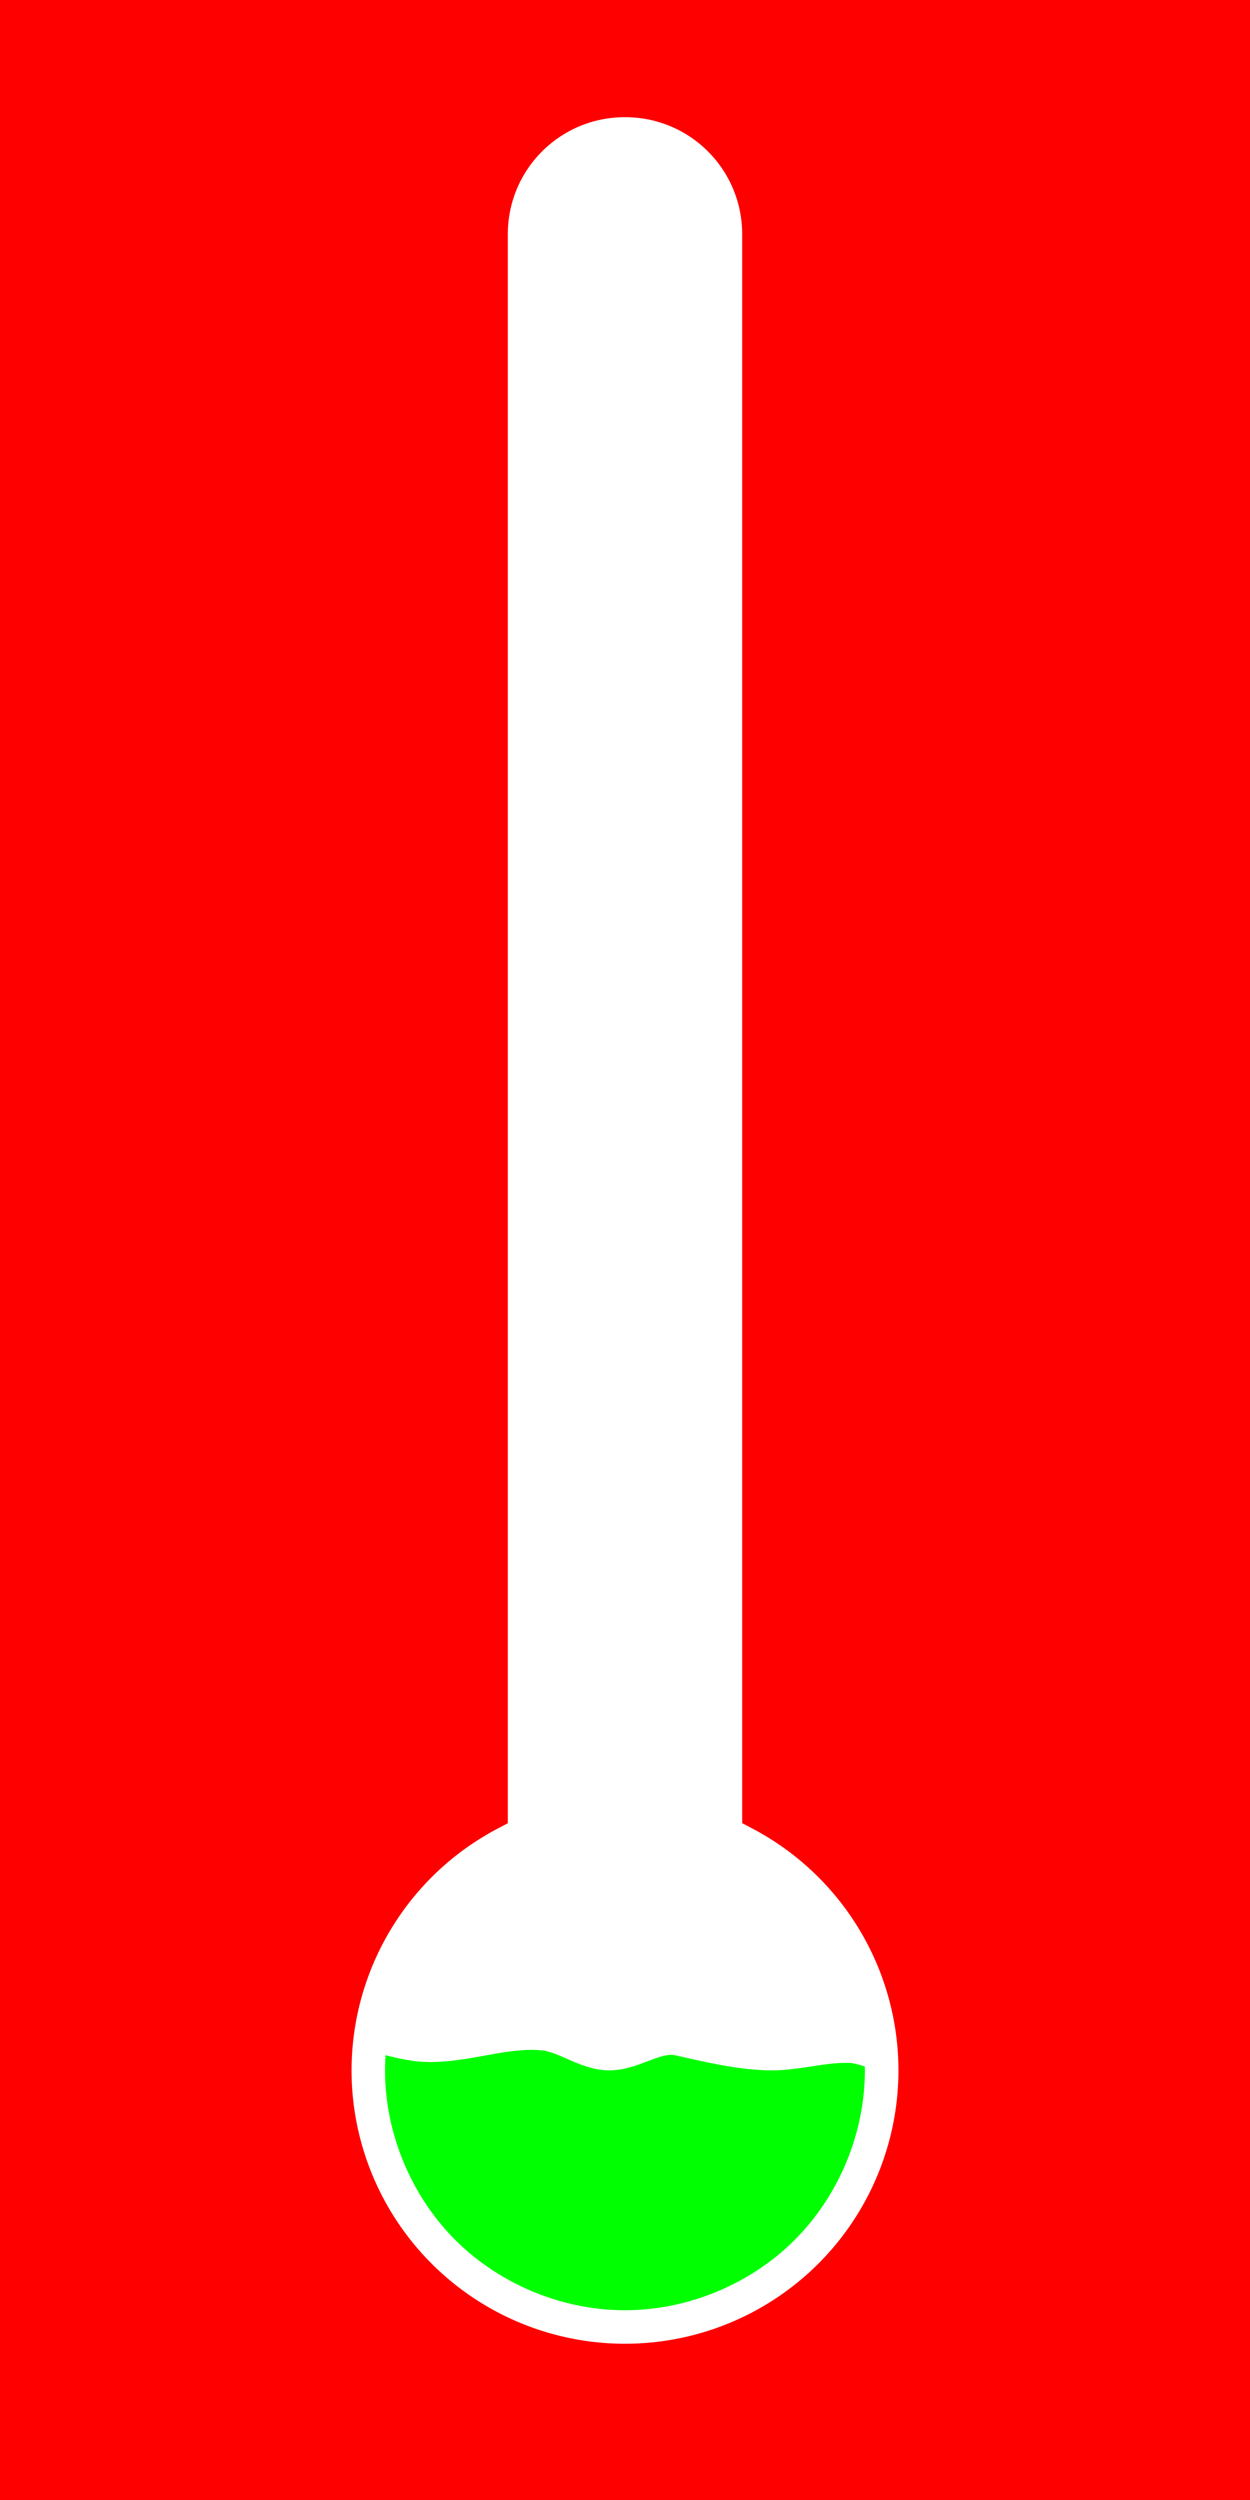 <?xml version="1.0" encoding="UTF-8" standalone="no"?>
<svg id="svg2" xmlns:rdf="http://www.w3.org/1999/02/22-rdf-syntax-ns#" xmlns="http://www.w3.org/2000/svg" height="64" width="32" version="1.1" xmlns:cc="http://creativecommons.org/ns#" xmlns:xlink="http://www.w3.org/1999/xlink" viewBox="0 0 32 64" xmlns:dc="http://purl.org/dc/elements/1.1/">
 <rect x="0" y="0" width="32" height="64" fill="#333333" stroke="none"/>
 <g id="water-layer">
  <rect id="rect4208" height="63" width="31" stroke="#0f0" y=".5" x=".5" fill="#0f0"/>
 </g>
 <g id="cover-layer">
  <path id="rect4210" d="m1.5 1.5h29v51s-1.415-0.42-2.14-0.4c-0.563 0.015-1.079 0.412-1.643 0.4-0.798-0.017-1.503-0.71-2.301-0.667-0.584 0.031-1.042 0.607-1.624 0.667-0.337 0.035-0.66-0.17-0.998-0.187-0.725-0.036-1.445 0.216-2.171 0.187-0.756-0.03-1.455-0.2-2.238-0.374-0.61-0.135-1.213 0.406-1.838 0.374-0.565-0.029-1.057-0.449-1.62-0.507-0.999-0.103-1.994 0.321-2.998 0.294-0.816-0.023-1.609-0.464-2.42-0.374-0.531 0.059-0.958 0.541-1.49 0.587-1.178 0.101-2.293-0.8-3.473-0.72-0.722 0.048-2.046 0.72-2.046 0.72z" stroke="#fff" fill="#fff"/>
 </g>
 <g id="thermo-layer">
  <path id="rect4213" d="m16 2.5c-1.939 0-3.5 1.561-3.5 3.5v40.373a7.5 7.5 0 0 0 -4 6.627 7.5 7.5 0 0 0 7.5 7.5 7.5 7.5 0 0 0 7.5 -7.5 7.5 7.5 0 0 0 -4 -6.629v-40.371c0-1.939-1.561-3.5-3.5-3.5z" stroke="#000" fill="none"/>
 </g>
 <g id="thermometer-toper">
  <path id="path4218" d="m16-28.643c-1.478 0-2.643 1.164-2.643 2.643v40.373a0.858 0.858 0 0 1 -0.457 0.76c-2.123 1.12-3.541 3.466-3.543 5.867 0 1.739 0.716 3.468 1.945 4.697s2.958 1.945 4.697 1.945 3.468-0.716 4.697-1.945 1.945-2.958 1.945-4.697c-0.001-2.401-1.419-4.748-3.543-5.869a0.858 0.858 0 0 1 -0.457 -0.76v-40.371c0-1.478-1.164-2.643-2.643-2.643z" xlink:href="#rect4213" transform="translate(0,32)" stroke="#fff" fill="none"/>
 </g>
 <g id="cover-background">
  <path id="rect4249" d="m0.5 0.5v63h31v-63h-31zm15.5 2c1.939 0 3.5 1.561 3.5 3.5v40.371a7.5 7.5 0 0 1 4 6.629 7.5 7.5 0 0 1 -7.5 7.5 7.5 7.5 0 0 1 -7.5 -7.5 7.5 7.5 0 0 1 4 -6.627v-40.373c0-1.939 1.561-3.5 3.5-3.5z" display="inline" stroke="#f00" fill="#f00"/>
 </g>
</svg>
